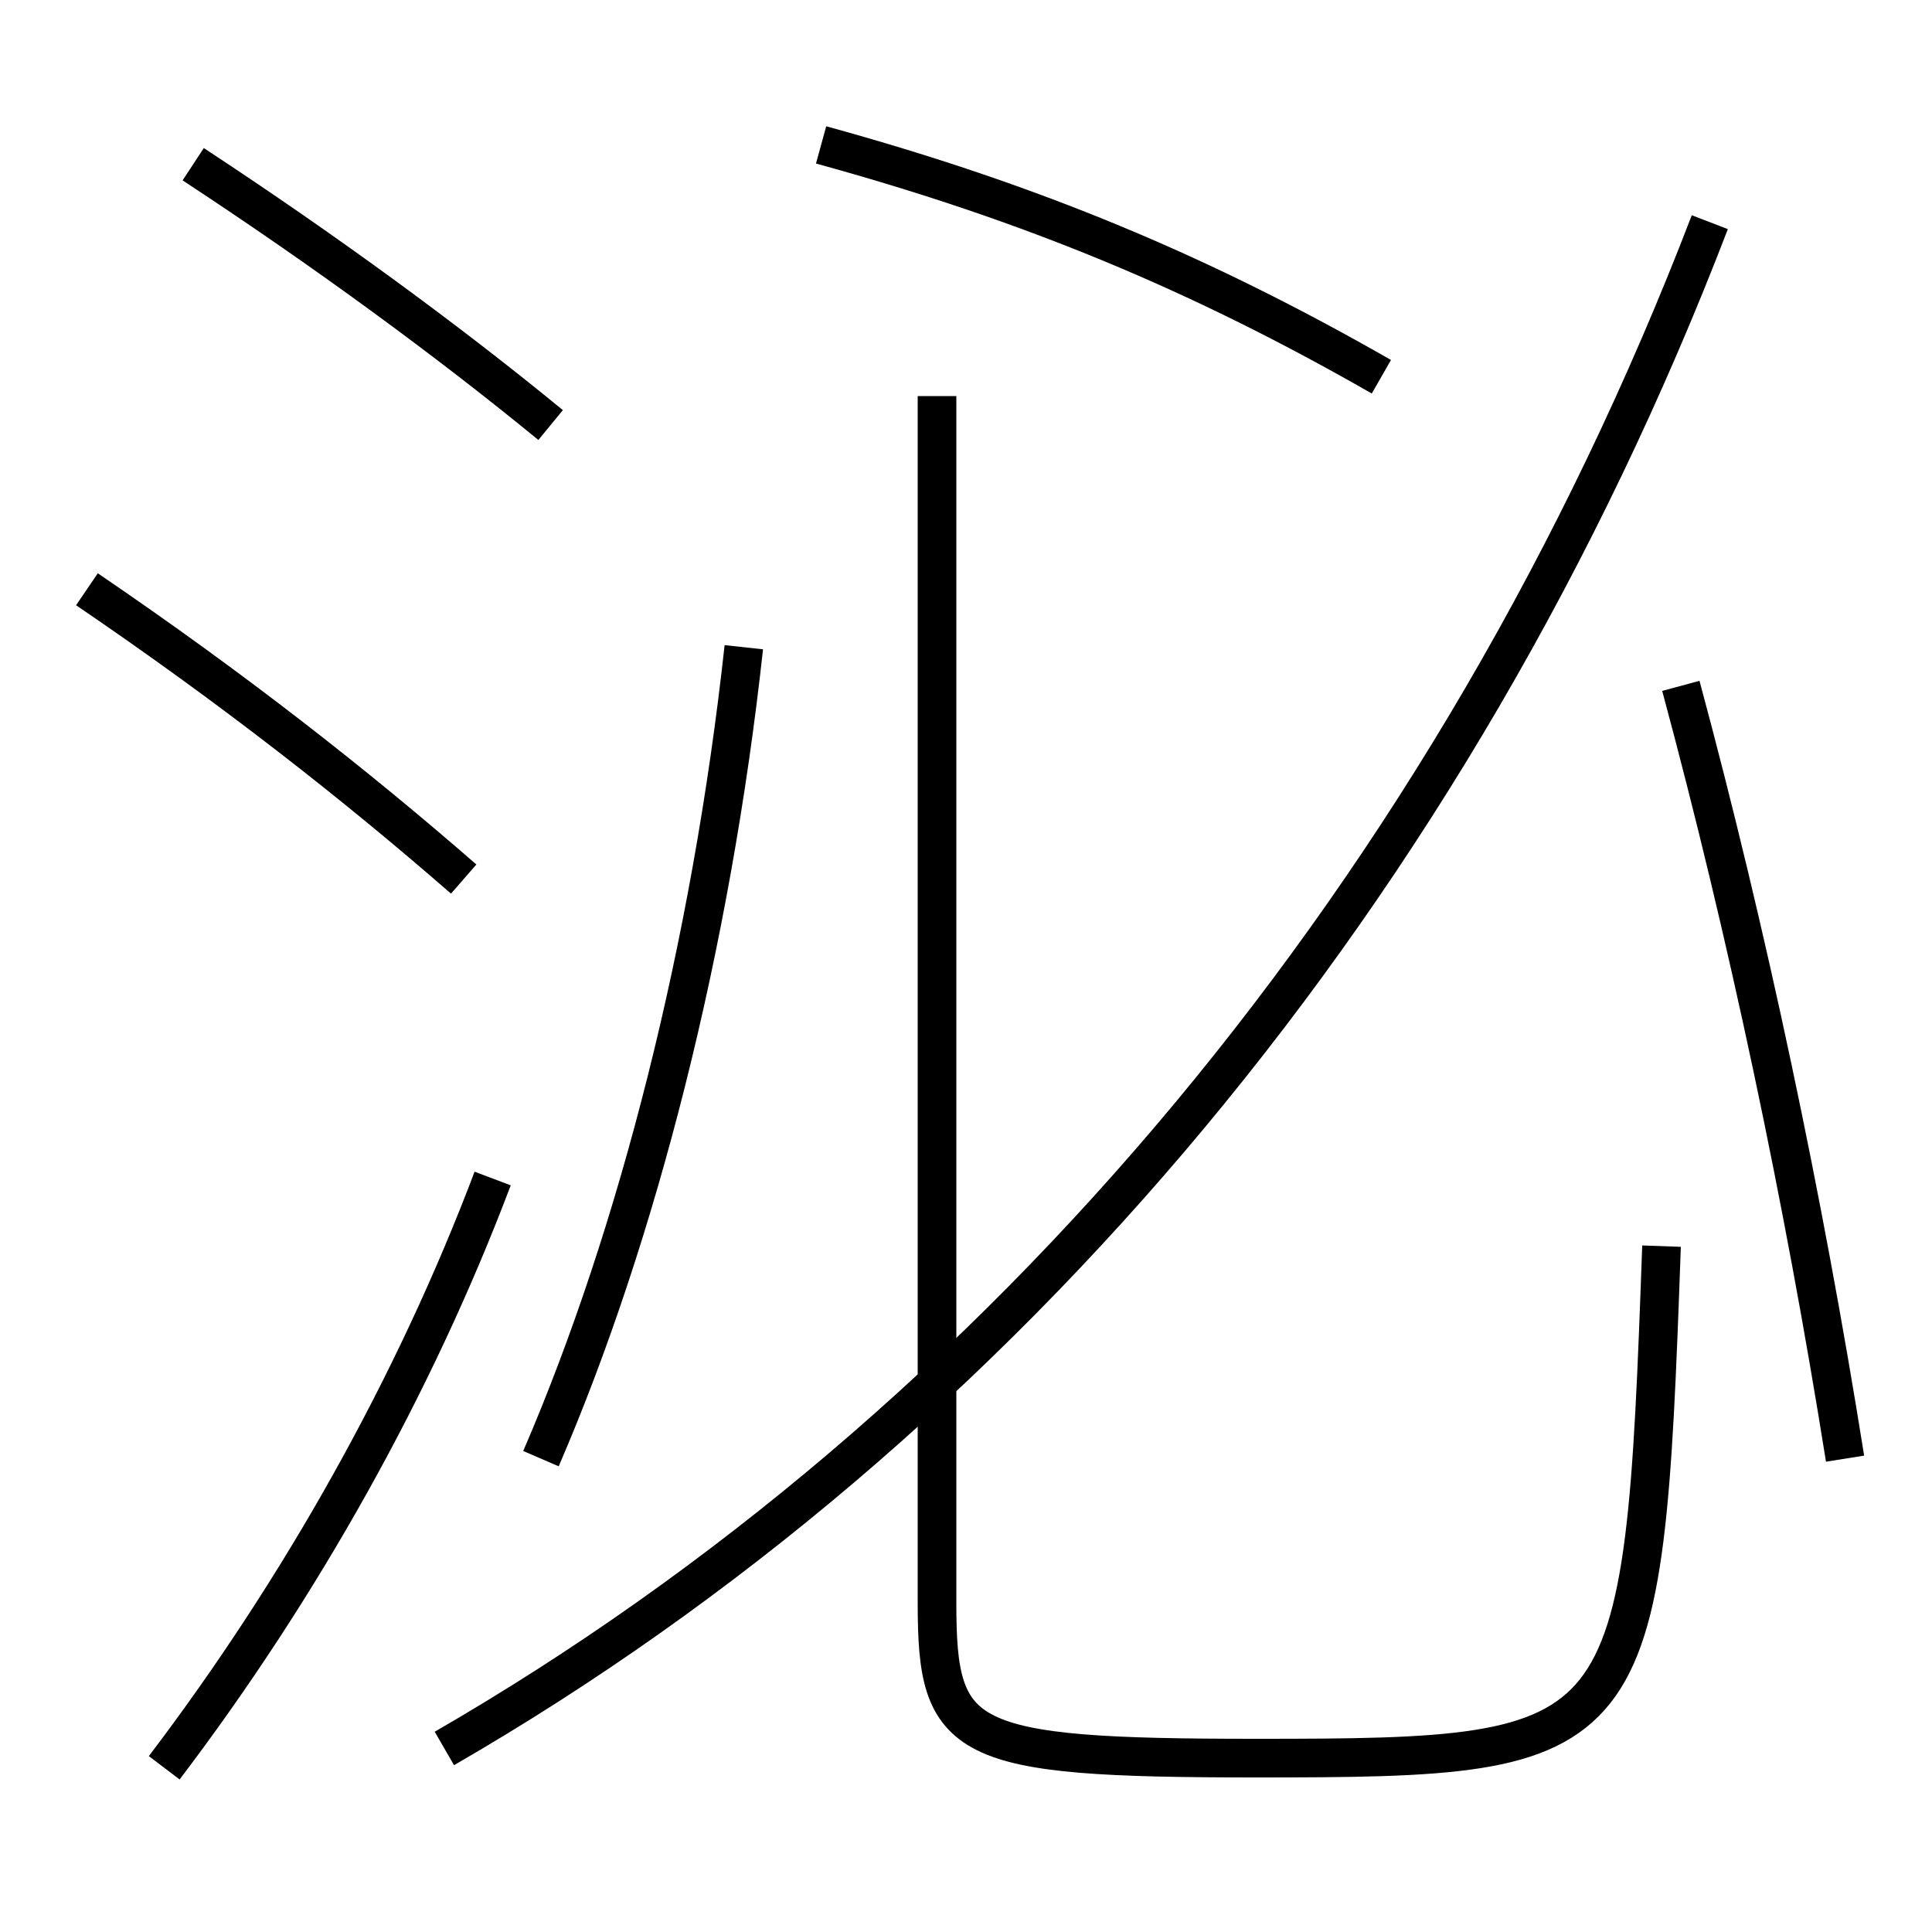<?xml version='1.0' encoding='utf-8'?>
<svg xmlns="http://www.w3.org/2000/svg" height="100px" version="1.0" viewBox="0 0 100 100" width="100px" x="0px" y="0px">
<path d="M8.5,91.5 c7.072,-9.315 12.963,-19.819 17,-30.5" fill="none" stroke="#000000" stroke-width="2" /><path d="M28.5,22 c-5.234,-4.294 -11.566,-8.948 -18.5,-13.5" fill="none" stroke="#000000" stroke-width="2" /><path d="M24,45.5 c-5.615,-4.892 -11.941,-9.858 -19.5,-15" fill="none" stroke="#000000" stroke-width="2" /><path d="M28,75.5 c5.014,-11.615 8.814,-26.563 10.5,-42" fill="none" stroke="#000000" stroke-width="2" /><path d="M95.5,75.5 c-2.144,-13.46 -5.061,-27.256 -8.5,-40" fill="none" stroke="#000000" stroke-width="2" /><path d="M42.5,7.5 c10.936,3.007 19.627,6.634 29,12" fill="none" stroke="#000000" stroke-width="2" /><path d="M88.5,11.5 c-13.267,34.561 -36.637,62.333 -65.5,79" fill="none" stroke="#000000" stroke-width="2" /><path d="M48.5,20.5 v62.5 c0,7.206 1.234,8 16.5,8 c19.756,0 20.072,-0.395 21,-26.5" fill="none" stroke="#000000" stroke-width="2" /></svg>